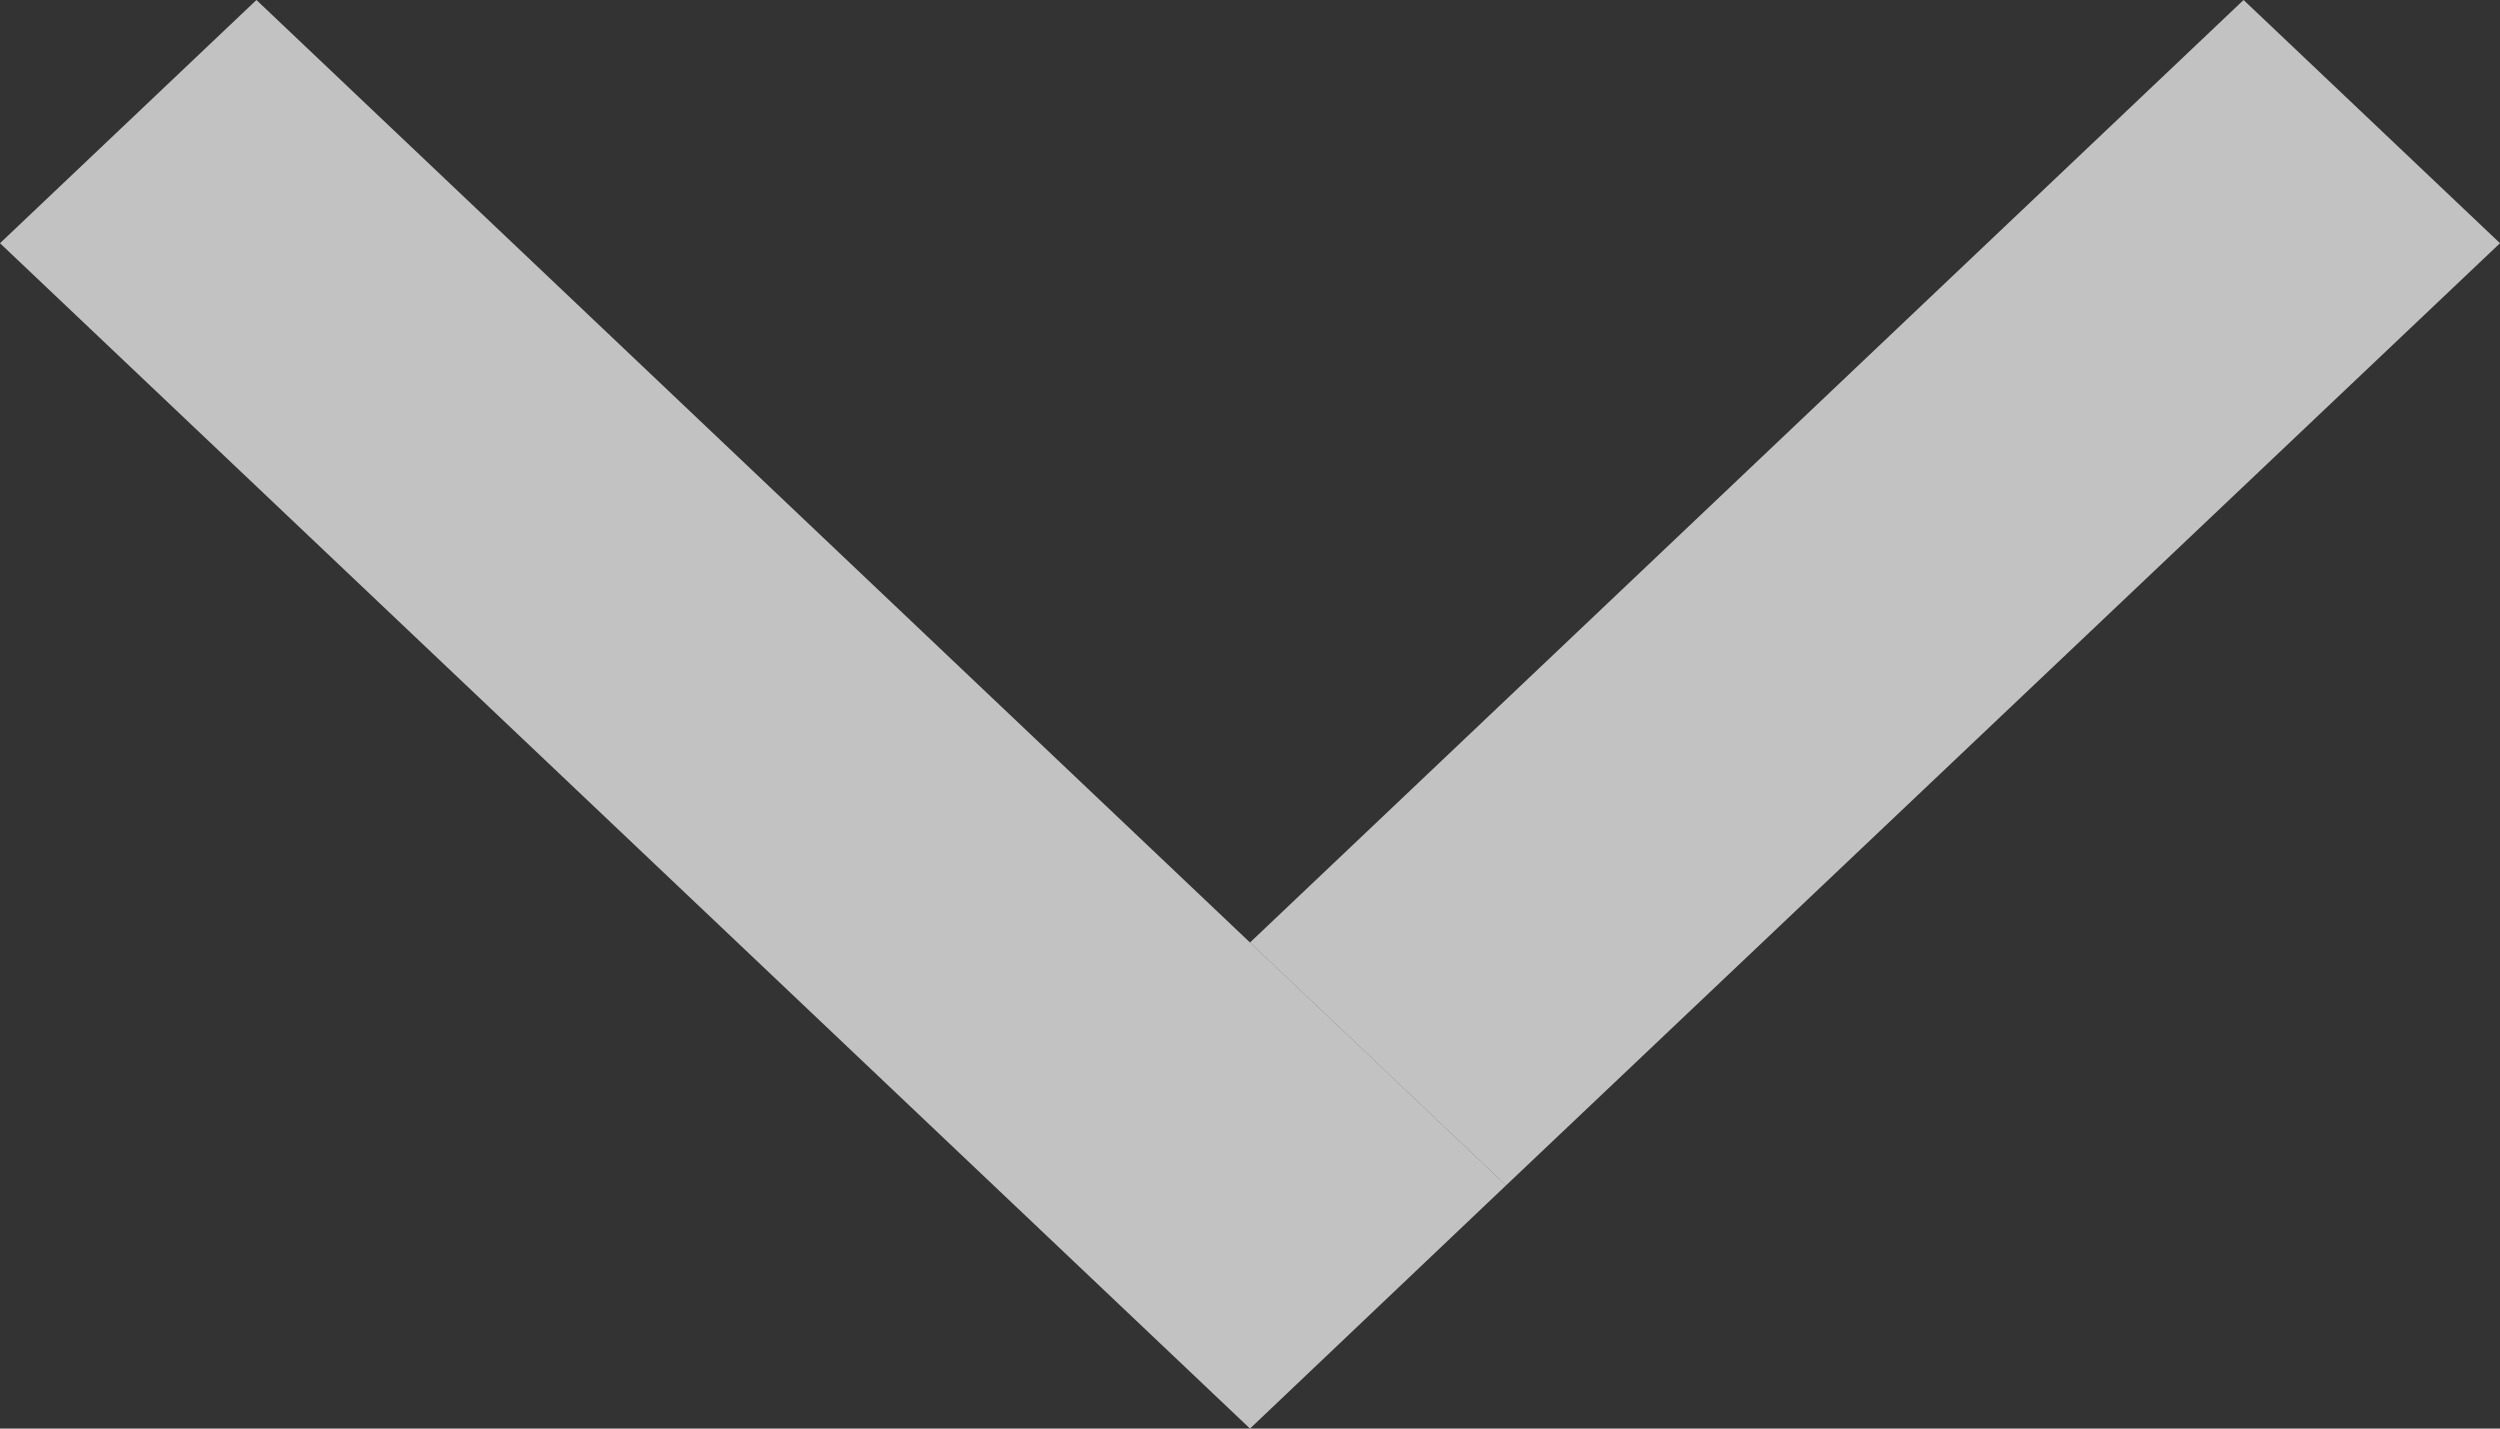 <svg width="7" height="4" viewBox="0 0 7 4" fill="none" xmlns="http://www.w3.org/2000/svg">
<rect x="0" y="0" width="7" height="4" fill="#333333" stroke="none"/>
<path d="M0 0.681L0.718 0L3.5 2.639L4.217 3.319L3.5 4L0 0.681Z" fill="white" fill-opacity="0.7"/>
<path d="M7 0.681L6.282 0L3.5 2.639L4.217 3.319L7 0.681Z" fill="white" fill-opacity="0.7"/>
</svg>
